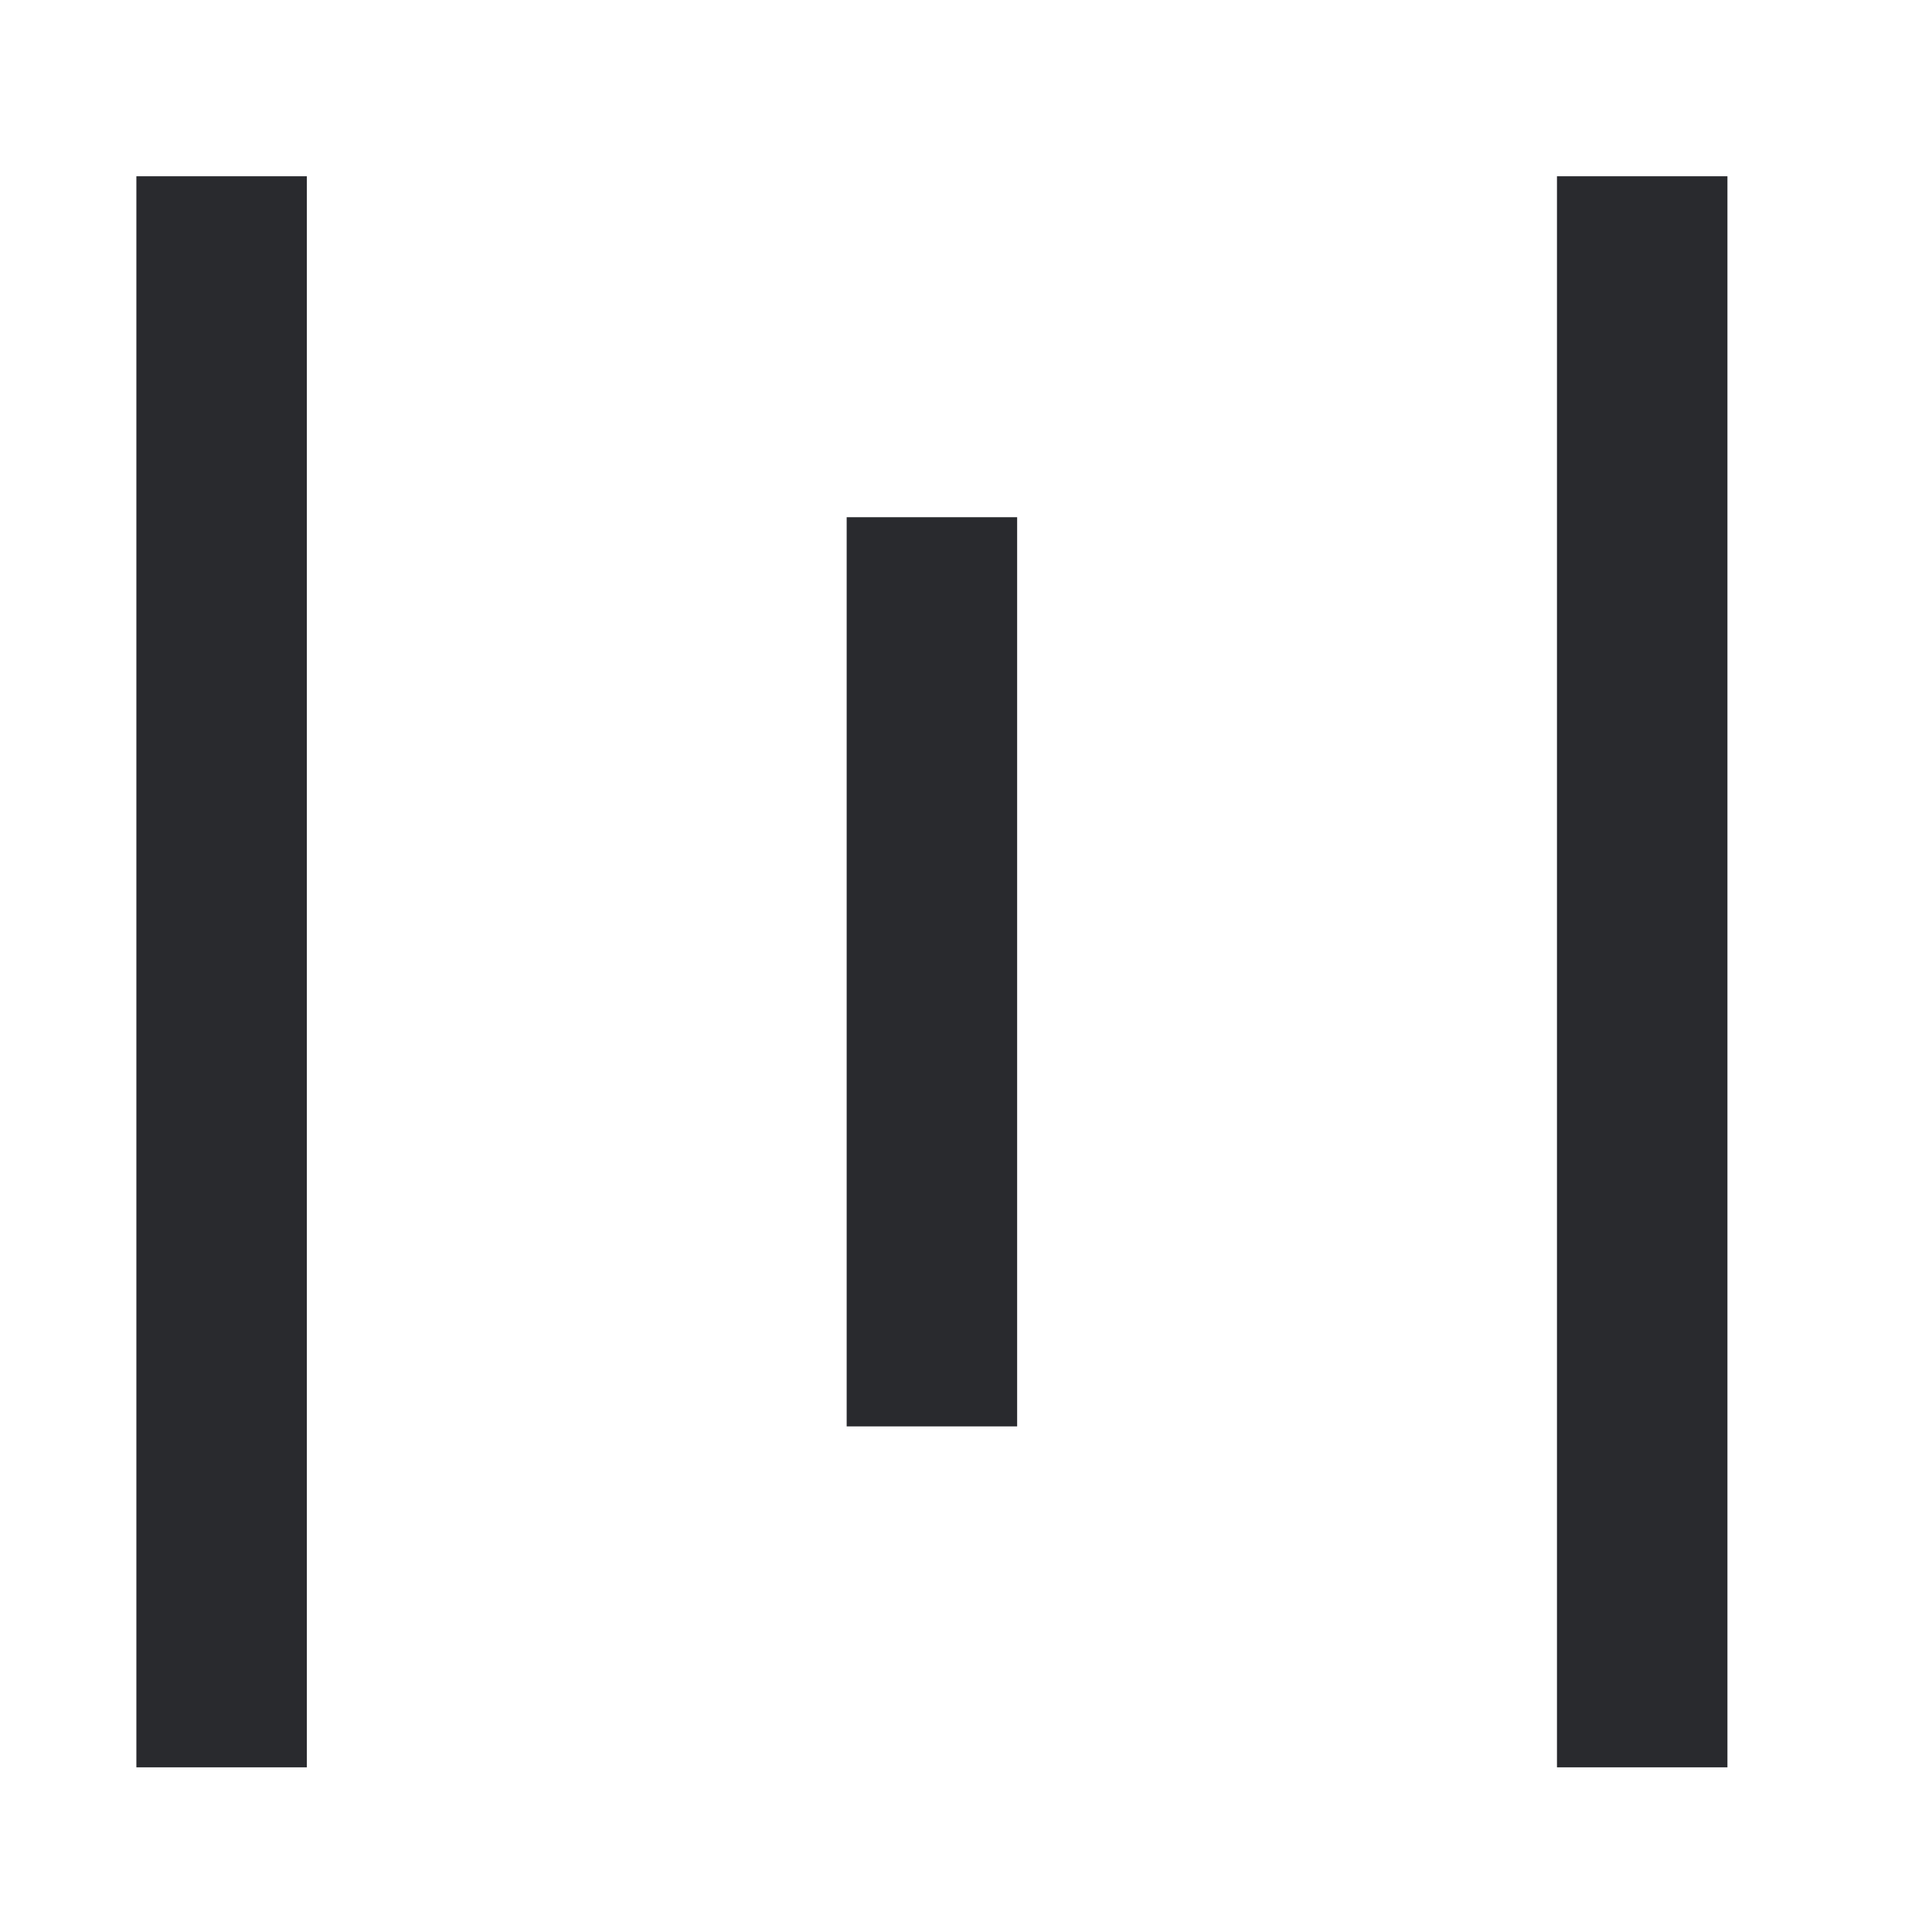 <svg width="17" height="17" viewBox="0 0 17 17" fill="none" xmlns="http://www.w3.org/2000/svg">
<path fill-rule="evenodd" clip-rule="evenodd" d="M7.45 12.551L7.45 4.551H8.95L8.95 12.551H7.45Z" fill="#292A2E"/>
<path fill-rule="evenodd" clip-rule="evenodd" d="M1.2 15.551L1.2 1.551L2.7 1.551L2.7 15.551H1.2Z" fill="#292A2E"/>
<path fill-rule="evenodd" clip-rule="evenodd" d="M13.7 15.551L13.7 1.551L15.2 1.551L15.2 15.551H13.7Z" fill="#292A2E"/>
</svg>
